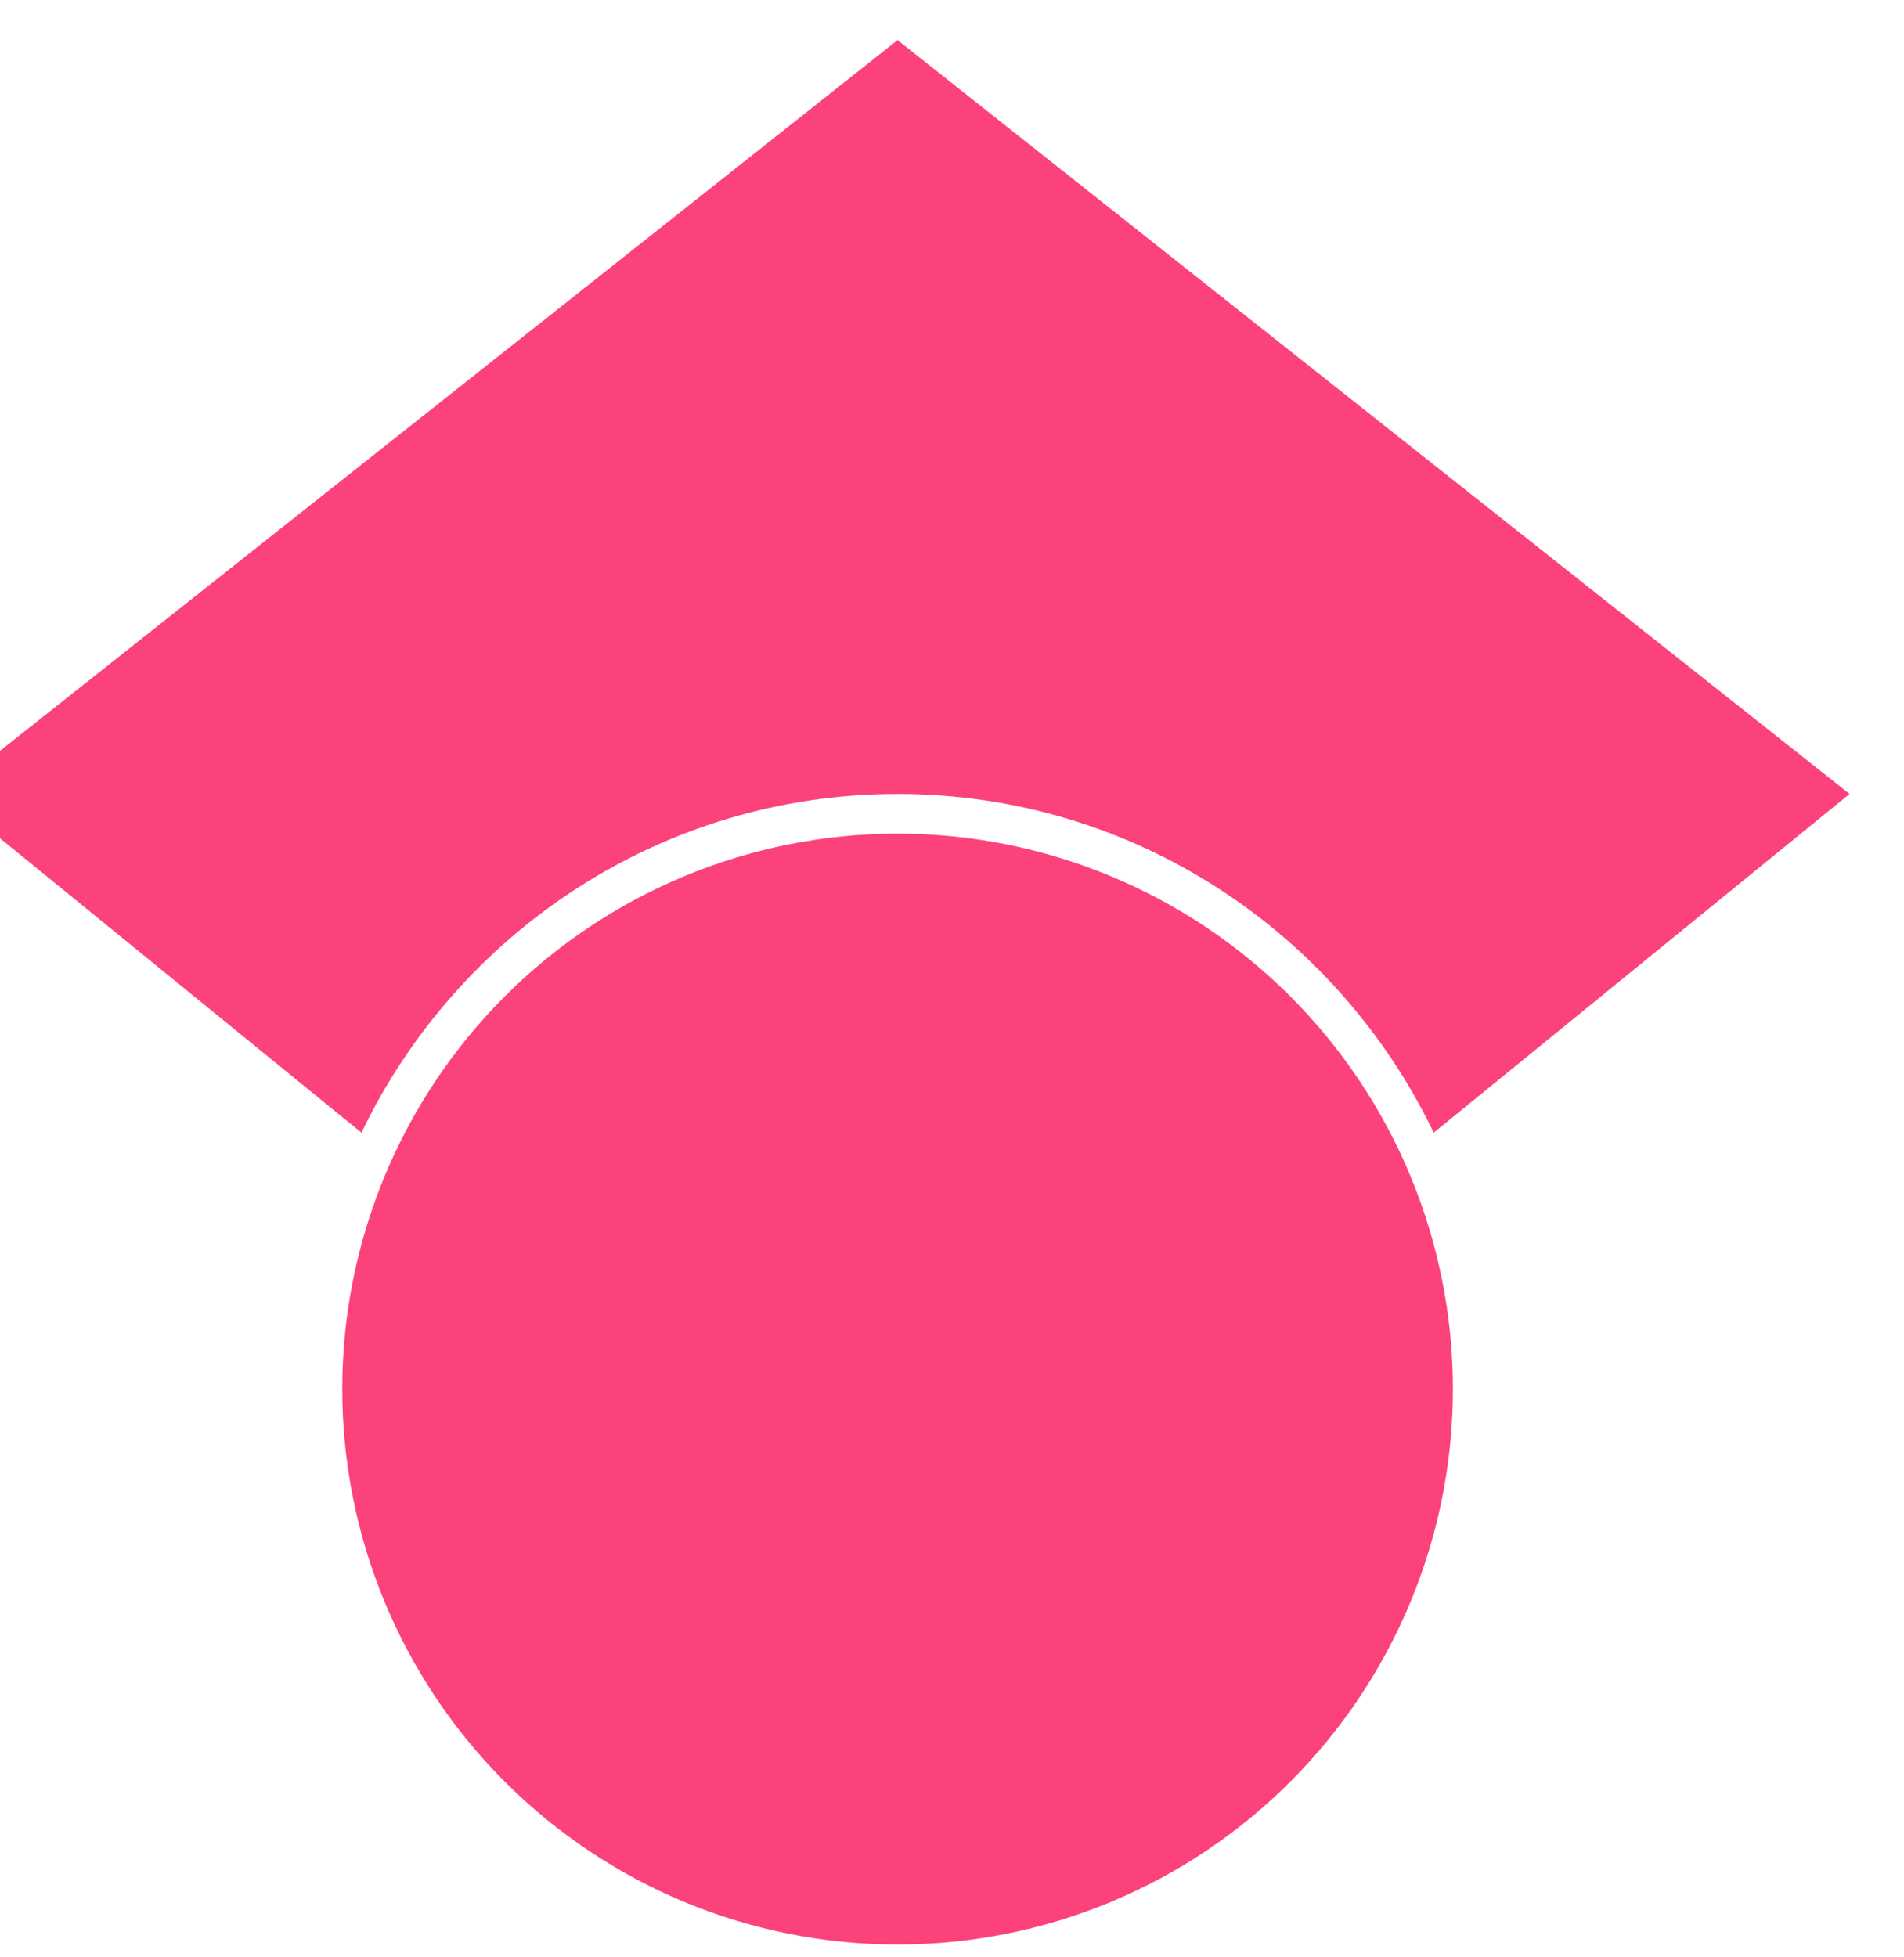 <svg width="36" height="37" viewBox="0 0 36 37" fill="none" xmlns="http://www.w3.org/2000/svg">
<g clip-path="url(#clip0_28_103)">
<path d="M6.834 21.411L-1.029 15.008L16.971 0.758L34.971 15.008L27.108 21.411C25.293 17.631 21.438 15.008 16.971 15.008C12.505 15.008 8.649 17.63 6.834 21.411ZM16.971 15.758C14.186 15.758 11.515 16.864 9.546 18.833C7.577 20.802 6.471 23.473 6.471 26.258C6.471 29.043 7.577 31.713 9.546 33.682C11.515 35.652 14.186 36.758 16.971 36.758C19.756 36.758 22.426 35.652 24.395 33.682C26.364 31.713 27.471 29.043 27.471 26.258C27.471 23.473 26.364 20.802 24.395 18.833C22.426 16.864 19.756 15.758 16.971 15.758Z" fill="#FC427B"/>
</g>
<defs>
<clipPath id="clip0_28_103">
<rect width="36" height="36" fill="white" transform="translate(0 0.758)"/>
</clipPath>
</defs>
</svg>
